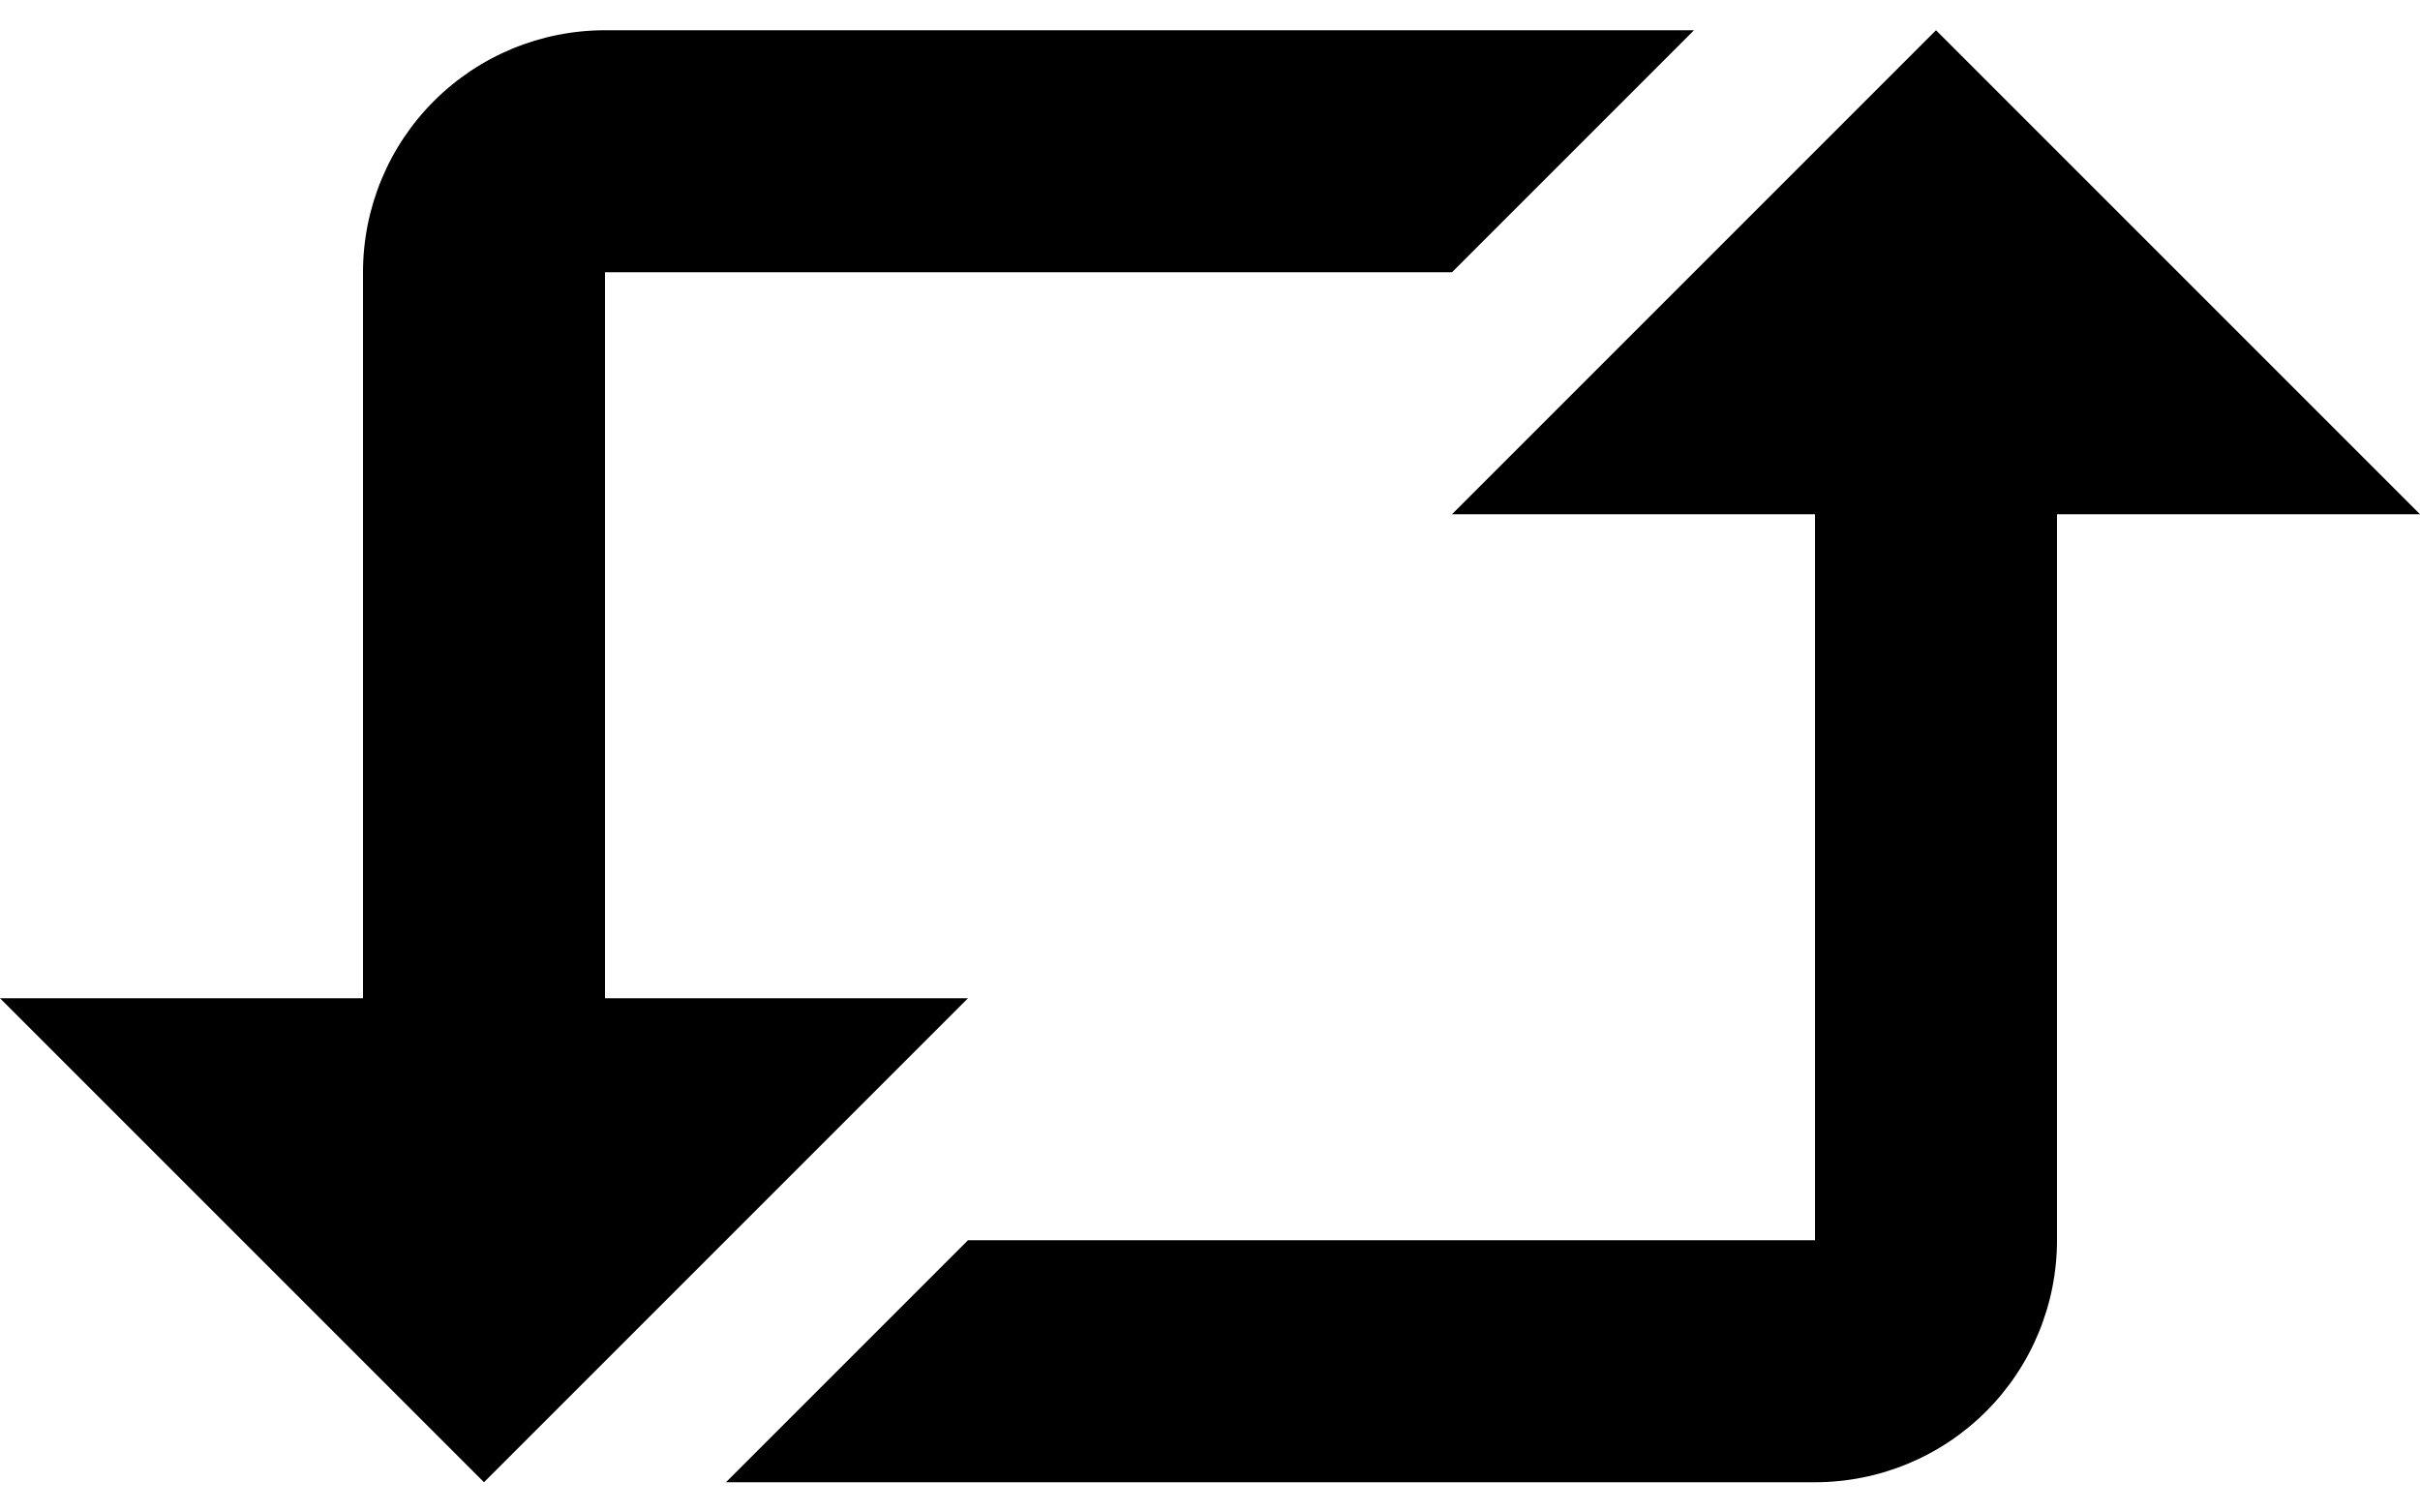 <svg width="32" height="20" viewBox="0 0 32 20" fill="none" xmlns="http://www.w3.org/2000/svg">
<path d="M8 0.4C7.151 0.4 6.337 0.737 5.737 1.337C5.137 1.937 4.8 2.751 4.8 3.6V13.2H0L6.4 19.6L12.8 13.2H8V3.6H19.2L22.4 0.4H8ZM24 6.8H19.2L25.6 0.4L32 6.8H27.2V16.4C27.2 17.249 26.863 18.063 26.263 18.663C25.663 19.263 24.849 19.6 24 19.6H9.6L12.8 16.4H24V6.8Z" fill="black"/>
</svg>
